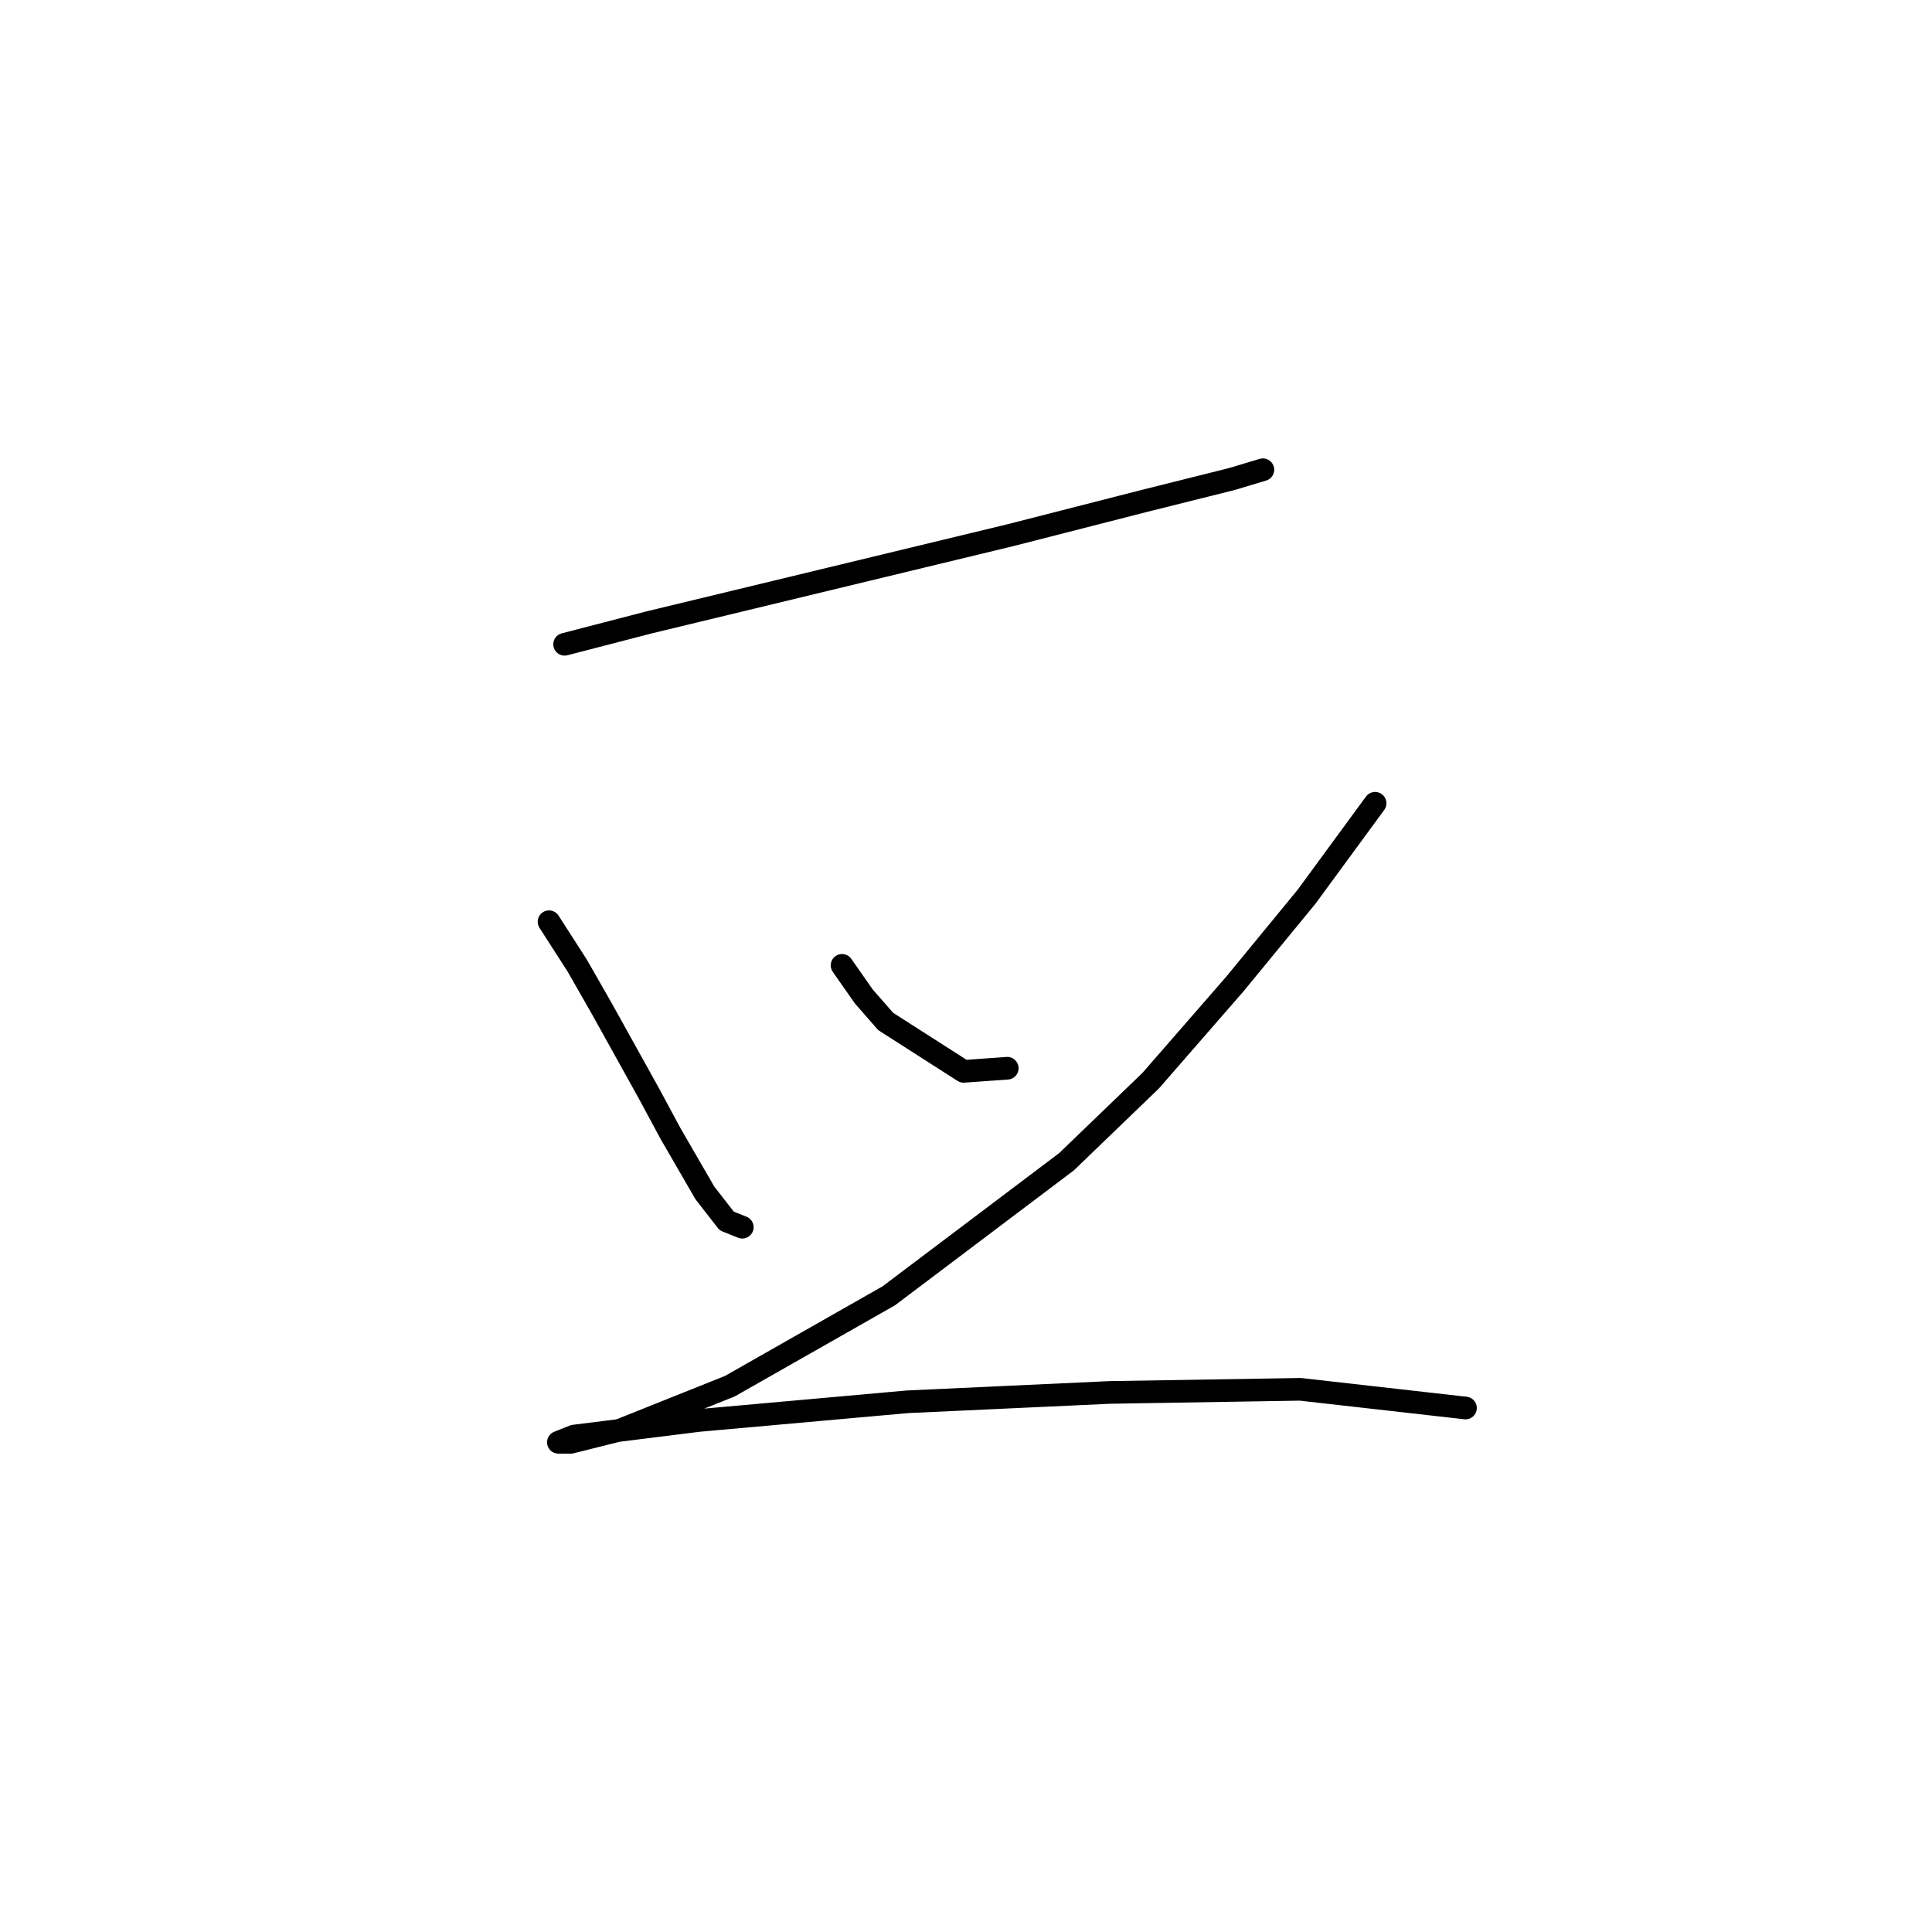 <?xml version="1.0" standalone="no"?>
    <svg width="256" height="256" xmlns="http://www.w3.org/2000/svg" version="1.1">
    <polyline stroke="black" stroke-width="3" stroke-linecap="round" fill="transparent" stroke-linejoin="round" points="74.814 85.372 85.966 82.481 109.923 76.698 133.88 70.915 151.641 66.372 163.207 63.48 167.337 62.241 167.337 62.241 " />
        <polyline stroke="black" stroke-width="3" stroke-linecap="round" fill="transparent" stroke-linejoin="round" points="72.749 122.134 76.466 127.916 79.771 133.699 85.966 144.851 88.858 150.221 93.401 158.069 96.293 161.786 98.358 162.613 98.358 162.613 " />
        <polyline stroke="black" stroke-width="3" stroke-linecap="round" fill="transparent" stroke-linejoin="round" points="111.576 127.916 114.467 132.047 117.358 135.351 127.685 141.96 133.467 141.547 133.467 141.547 " />
        <polyline stroke="black" stroke-width="3" stroke-linecap="round" fill="transparent" stroke-linejoin="round" points="182.207 106.438 173.12 118.829 163.62 130.395 152.468 143.199 141.315 153.939 117.771 171.7 96.706 183.678 82.249 189.461 75.64 191.113 73.988 191.113 76.053 190.287 92.575 188.222 120.25 185.743 147.098 184.504 172.294 184.091 194.186 186.569 194.186 186.569 " />
        </svg>